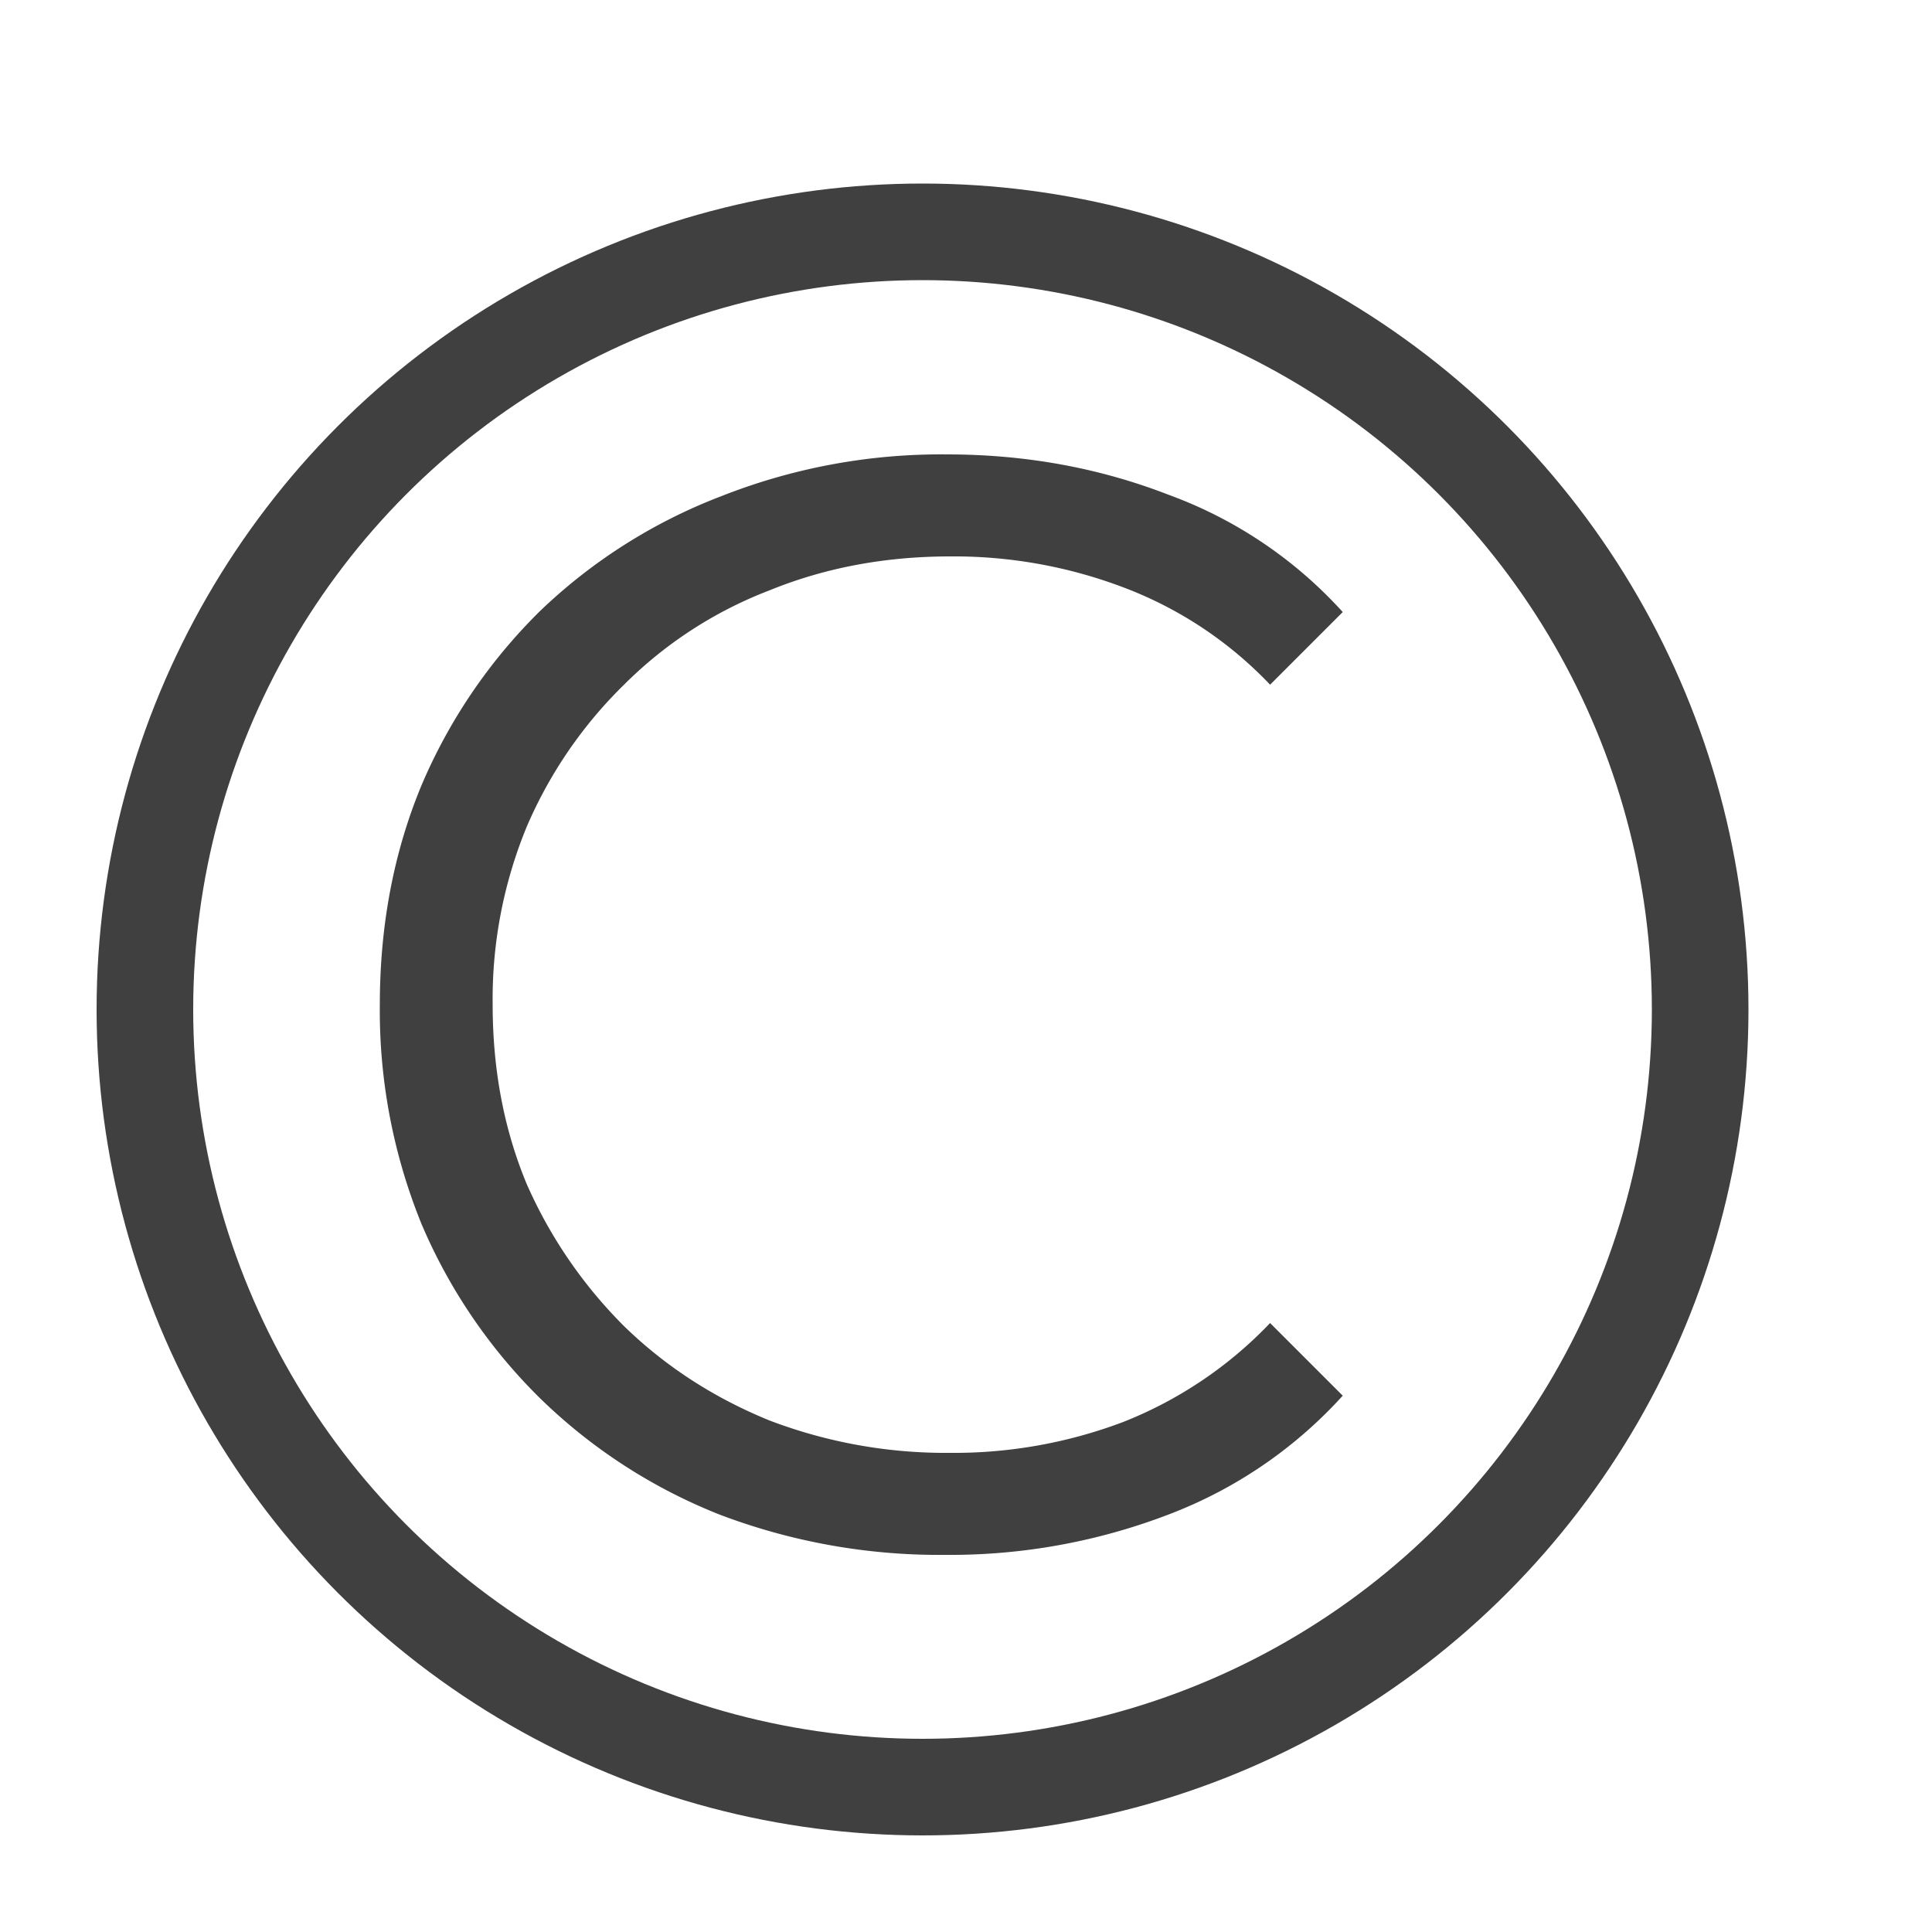 <svg xmlns="http://www.w3.org/2000/svg" width="288" height="288"><svg xmlns="http://www.w3.org/2000/svg" width="288" height="288" fill="none" viewBox="0 0 18 20"><circle cx="8.55" cy="10.45" r="8.05" stroke="#404040" class="colorStrokefff svgStroke"/><path fill="#404040" d="M8.788 16.096a6.404 6.404 0 0 1-2.336-.416 5.623 5.623 0 0 1-1.856-1.2 5.609 5.609 0 0 1-1.232-1.808 5.865 5.865 0 0 1-.432-2.272c0-.821.144-1.579.432-2.272A5.609 5.609 0 0 1 4.596 6.32a5.594 5.594 0 0 1 1.872-1.184 6.192 6.192 0 0 1 2.336-.432c.81 0 1.573.139 2.288.416A4.522 4.522 0 0 1 12.9 6.336l-.752.752a4.076 4.076 0 0 0-1.52-1.008 4.95 4.95 0 0 0-1.792-.32c-.672 0-1.296.117-1.872.352a4.31 4.31 0 0 0-1.504.976A4.578 4.578 0 0 0 4.452 8.56 4.676 4.676 0 0 0 4.1 10.4c0 .672.117 1.29.352 1.856a4.822 4.822 0 0 0 1.008 1.472c.427.416.928.741 1.504.976a5.12 5.12 0 0 0 1.872.336 4.95 4.95 0 0 0 1.792-.32 4.257 4.257 0 0 0 1.52-1.024l.752.752a4.669 4.669 0 0 1-1.808 1.232 6.314 6.314 0 0 1-2.304.416Z" class="colorfff svgShape"/></svg></svg>